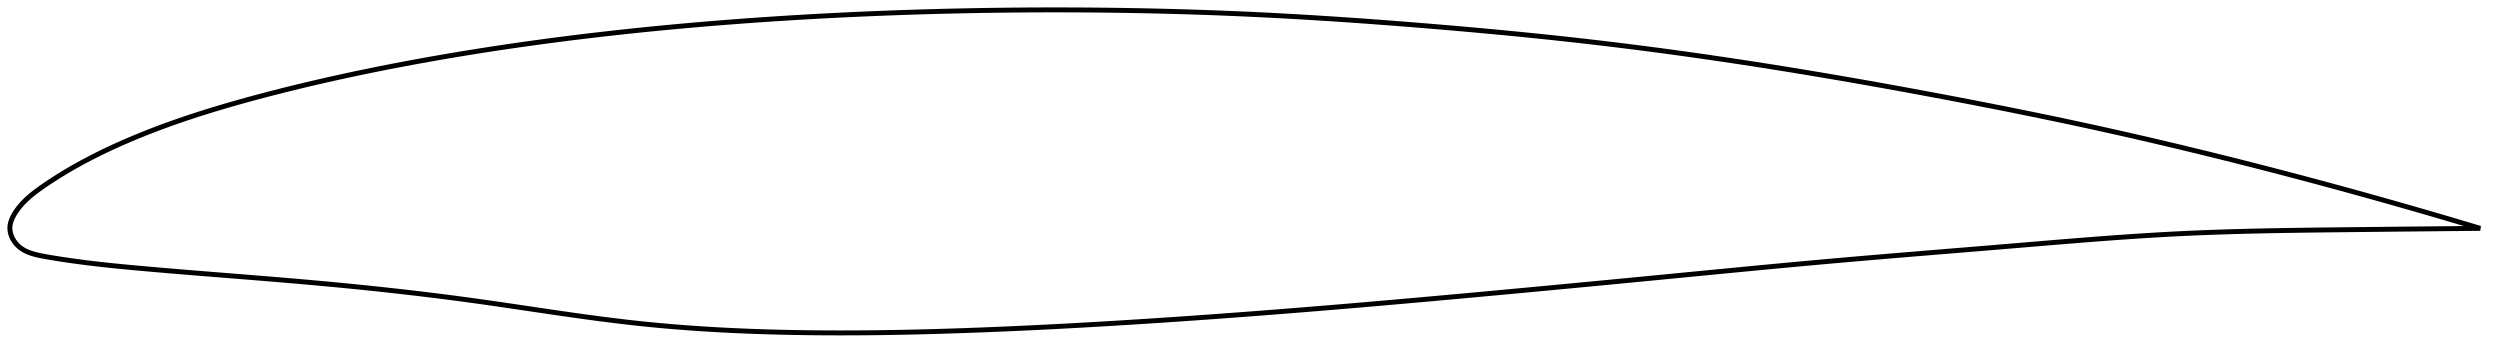 <?xml version="1.0" encoding="utf-8" ?>
<svg baseProfile="full" height="142.761" version="1.1" width="1011.994" xmlns="http://www.w3.org/2000/svg" xmlns:ev="http://www.w3.org/2001/xml-events" xmlns:xlink="http://www.w3.org/1999/xlink"><defs /><polygon fill="none" points="1003.994,92.438 1000.96,91.527 997.359,90.451 993.643,89.347 989.806,88.215 985.841,87.053 981.74,85.86 977.496,84.634 973.102,83.374 968.551,82.079 963.836,80.749 958.951,79.382 953.89,77.979 948.651,76.54 943.234,75.065 937.64,73.559 931.877,72.023 925.956,70.462 919.894,68.881 913.713,67.288 907.44,65.692 901.102,64.099 894.726,62.517 888.334,60.954 881.943,59.413 875.569,57.9 869.219,56.415 862.899,54.961 856.606,53.537 850.338,52.143 844.084,50.776 837.837,49.434 831.587,48.114 825.329,46.814 819.058,45.532 812.769,44.265 806.459,43.014 800.128,41.776 793.776,40.551 787.404,39.338 781.016,38.137 774.615,36.949 768.208,35.776 761.797,34.617 755.386,33.476 748.978,32.352 742.576,31.248 736.181,30.163 729.794,29.099 723.416,28.057 717.047,27.037 710.687,26.039 704.336,25.064 697.991,24.112 691.652,23.183 685.318,22.278 678.986,21.396 672.657,20.538 666.328,19.705 659.996,18.896 653.66,18.111 647.318,17.351 640.967,16.616 634.605,15.904 628.23,15.216 621.84,14.55 615.436,13.905 609.018,13.279 602.585,12.673 596.14,12.085 589.684,11.514 583.22,10.961 576.751,10.423 570.281,9.9 563.815,9.395 557.354,8.908 550.902,8.439 544.459,7.991 538.027,7.565 531.606,7.16 525.195,6.778 518.795,6.421 512.402,6.088 506.015,5.78 499.632,5.498 493.249,5.241 486.866,5.01 480.481,4.802 474.091,4.619 467.697,4.461 461.298,4.325 454.893,4.214 448.483,4.126 442.068,4.061 435.649,4.019 429.227,4.0 422.803,4.004 416.378,4.031 409.952,4.081 403.527,4.154 397.103,4.25 390.68,4.369 384.26,4.51 377.842,4.675 371.426,4.863 365.014,5.074 358.604,5.308 352.198,5.566 345.796,5.847 339.397,6.152 333.002,6.482 326.612,6.836 320.226,7.215 313.845,7.619 307.47,8.048 301.1,8.503 294.736,8.984 288.378,9.491 282.027,10.025 275.683,10.586 269.348,11.176 263.02,11.793 256.702,12.44 250.393,13.116 244.094,13.821 237.806,14.557 231.529,15.324 225.265,16.121 219.013,16.95 212.775,17.811 206.55,18.705 200.339,19.631 194.141,20.592 187.956,21.587 181.784,22.617 175.623,23.683 169.474,24.786 163.334,25.926 157.203,27.105 151.083,28.325 144.975,29.587 138.884,30.891 132.813,32.238 126.768,33.628 120.757,35.06 114.787,36.533 108.867,38.046 103.005,39.598 97.214,41.189 91.505,42.822 85.893,44.5 80.388,46.226 75.001,47.998 69.741,49.818 64.616,51.686 59.632,53.599 54.795,55.556 50.106,57.554 45.571,59.592 41.213,61.658 37.077,63.728 33.211,65.77 29.649,67.752 26.402,69.652 23.46,71.455 20.801,73.159 18.395,74.766 16.214,76.281 14.257,77.721 12.54,79.087 11.062,80.375 9.805,81.584 8.741,82.716 7.84,83.778 7.072,84.776 6.416,85.717 5.853,86.609 5.377,87.455 4.98,88.262 4.656,89.036 4.399,89.784 4.206,90.512 4.075,91.224 4.006,91.928 4.0,92.626 4.057,93.324 4.175,94.024 4.353,94.727 4.591,95.435 4.891,96.146 5.257,96.861 5.692,97.577 6.204,98.291 6.798,98.993 7.484,99.674 8.272,100.327 9.177,100.947 10.219,101.533 11.422,102.081 12.814,102.588 14.434,103.055 16.333,103.489 18.575,103.91 21.256,104.367 24.583,104.901 28.965,105.55 34.911,106.342 40.59,107.014 46.143,107.606 52.243,108.201 58.089,108.736 63.327,109.197 68.24,109.617 72.978,110.013 77.634,110.395 82.276,110.77 86.959,111.146 91.731,111.526 96.641,111.918 101.737,112.327 107.069,112.759 112.685,113.223 118.625,113.725 124.906,114.273 131.463,114.867 137.919,115.477 144.24,116.1 150.505,116.742 156.773,117.413 163.093,118.117 169.507,118.864 176.041,119.658 182.525,120.482 188.863,121.322 195.075,122.181 201.187,123.055 207.223,123.939 213.201,124.824 219.138,125.703 225.048,126.571 230.943,127.421 236.832,128.244 242.725,129.035 248.629,129.786 254.549,130.488 260.491,131.133 266.457,131.718 272.45,132.244 278.471,132.714 284.52,133.129 290.599,133.492 296.707,133.804 302.846,134.069 309.014,134.287 315.21,134.461 321.433,134.594 327.682,134.687 333.955,134.742 340.249,134.761 346.564,134.744 352.898,134.695 359.25,134.613 365.618,134.5 372.002,134.359 378.4,134.192 384.81,133.999 391.234,133.782 397.668,133.544 404.113,133.285 410.568,133.005 417.032,132.706 423.505,132.389 429.985,132.054 436.472,131.702 442.966,131.334 449.465,130.951 455.97,130.553 462.479,130.142 468.992,129.718 475.509,129.282 482.028,128.833 488.55,128.373 495.074,127.902 501.601,127.419 508.129,126.925 514.66,126.421 521.193,125.907 527.728,125.383 534.266,124.85 540.806,124.307 547.35,123.756 553.897,123.197 560.448,122.63 567.003,122.055 573.562,121.474 580.126,120.887 586.695,120.293 593.269,119.695 599.849,119.091 606.435,118.484 613.026,117.872 619.623,117.256 626.225,116.636 632.832,116.013 639.441,115.386 646.053,114.756 652.664,114.124 659.274,113.489 665.879,112.852 672.476,112.214 679.064,111.575 685.64,110.936 692.202,110.3 698.75,109.667 705.285,109.039 711.807,108.416 718.319,107.8 724.823,107.192 731.325,106.593 737.827,106.003 744.336,105.424 750.858,104.854 757.397,104.293 763.956,103.738 770.536,103.189 777.135,102.642 783.75,102.098 790.374,101.555 797,101.011 803.616,100.467 810.211,99.922 816.769,99.375 823.277,98.83 829.727,98.292 836.113,97.766 842.438,97.257 848.706,96.769 854.926,96.304 861.109,95.865 867.27,95.456 873.426,95.079 879.599,94.737 885.815,94.433 892.1,94.167 898.479,93.936 904.963,93.737 911.558,93.566 918.156,93.423 924.687,93.305 931.19,93.205 937.715,93.12 944.318,93.043 950.836,92.972 957.119,92.905 963.119,92.843 968.812,92.784 974.195,92.729 979.276,92.678 984.071,92.631 988.6,92.586 992.885,92.544 996.945,92.505 1000.802,92.469 1003.994,92.438" stroke="black" stroke-width="2.0" /></svg>